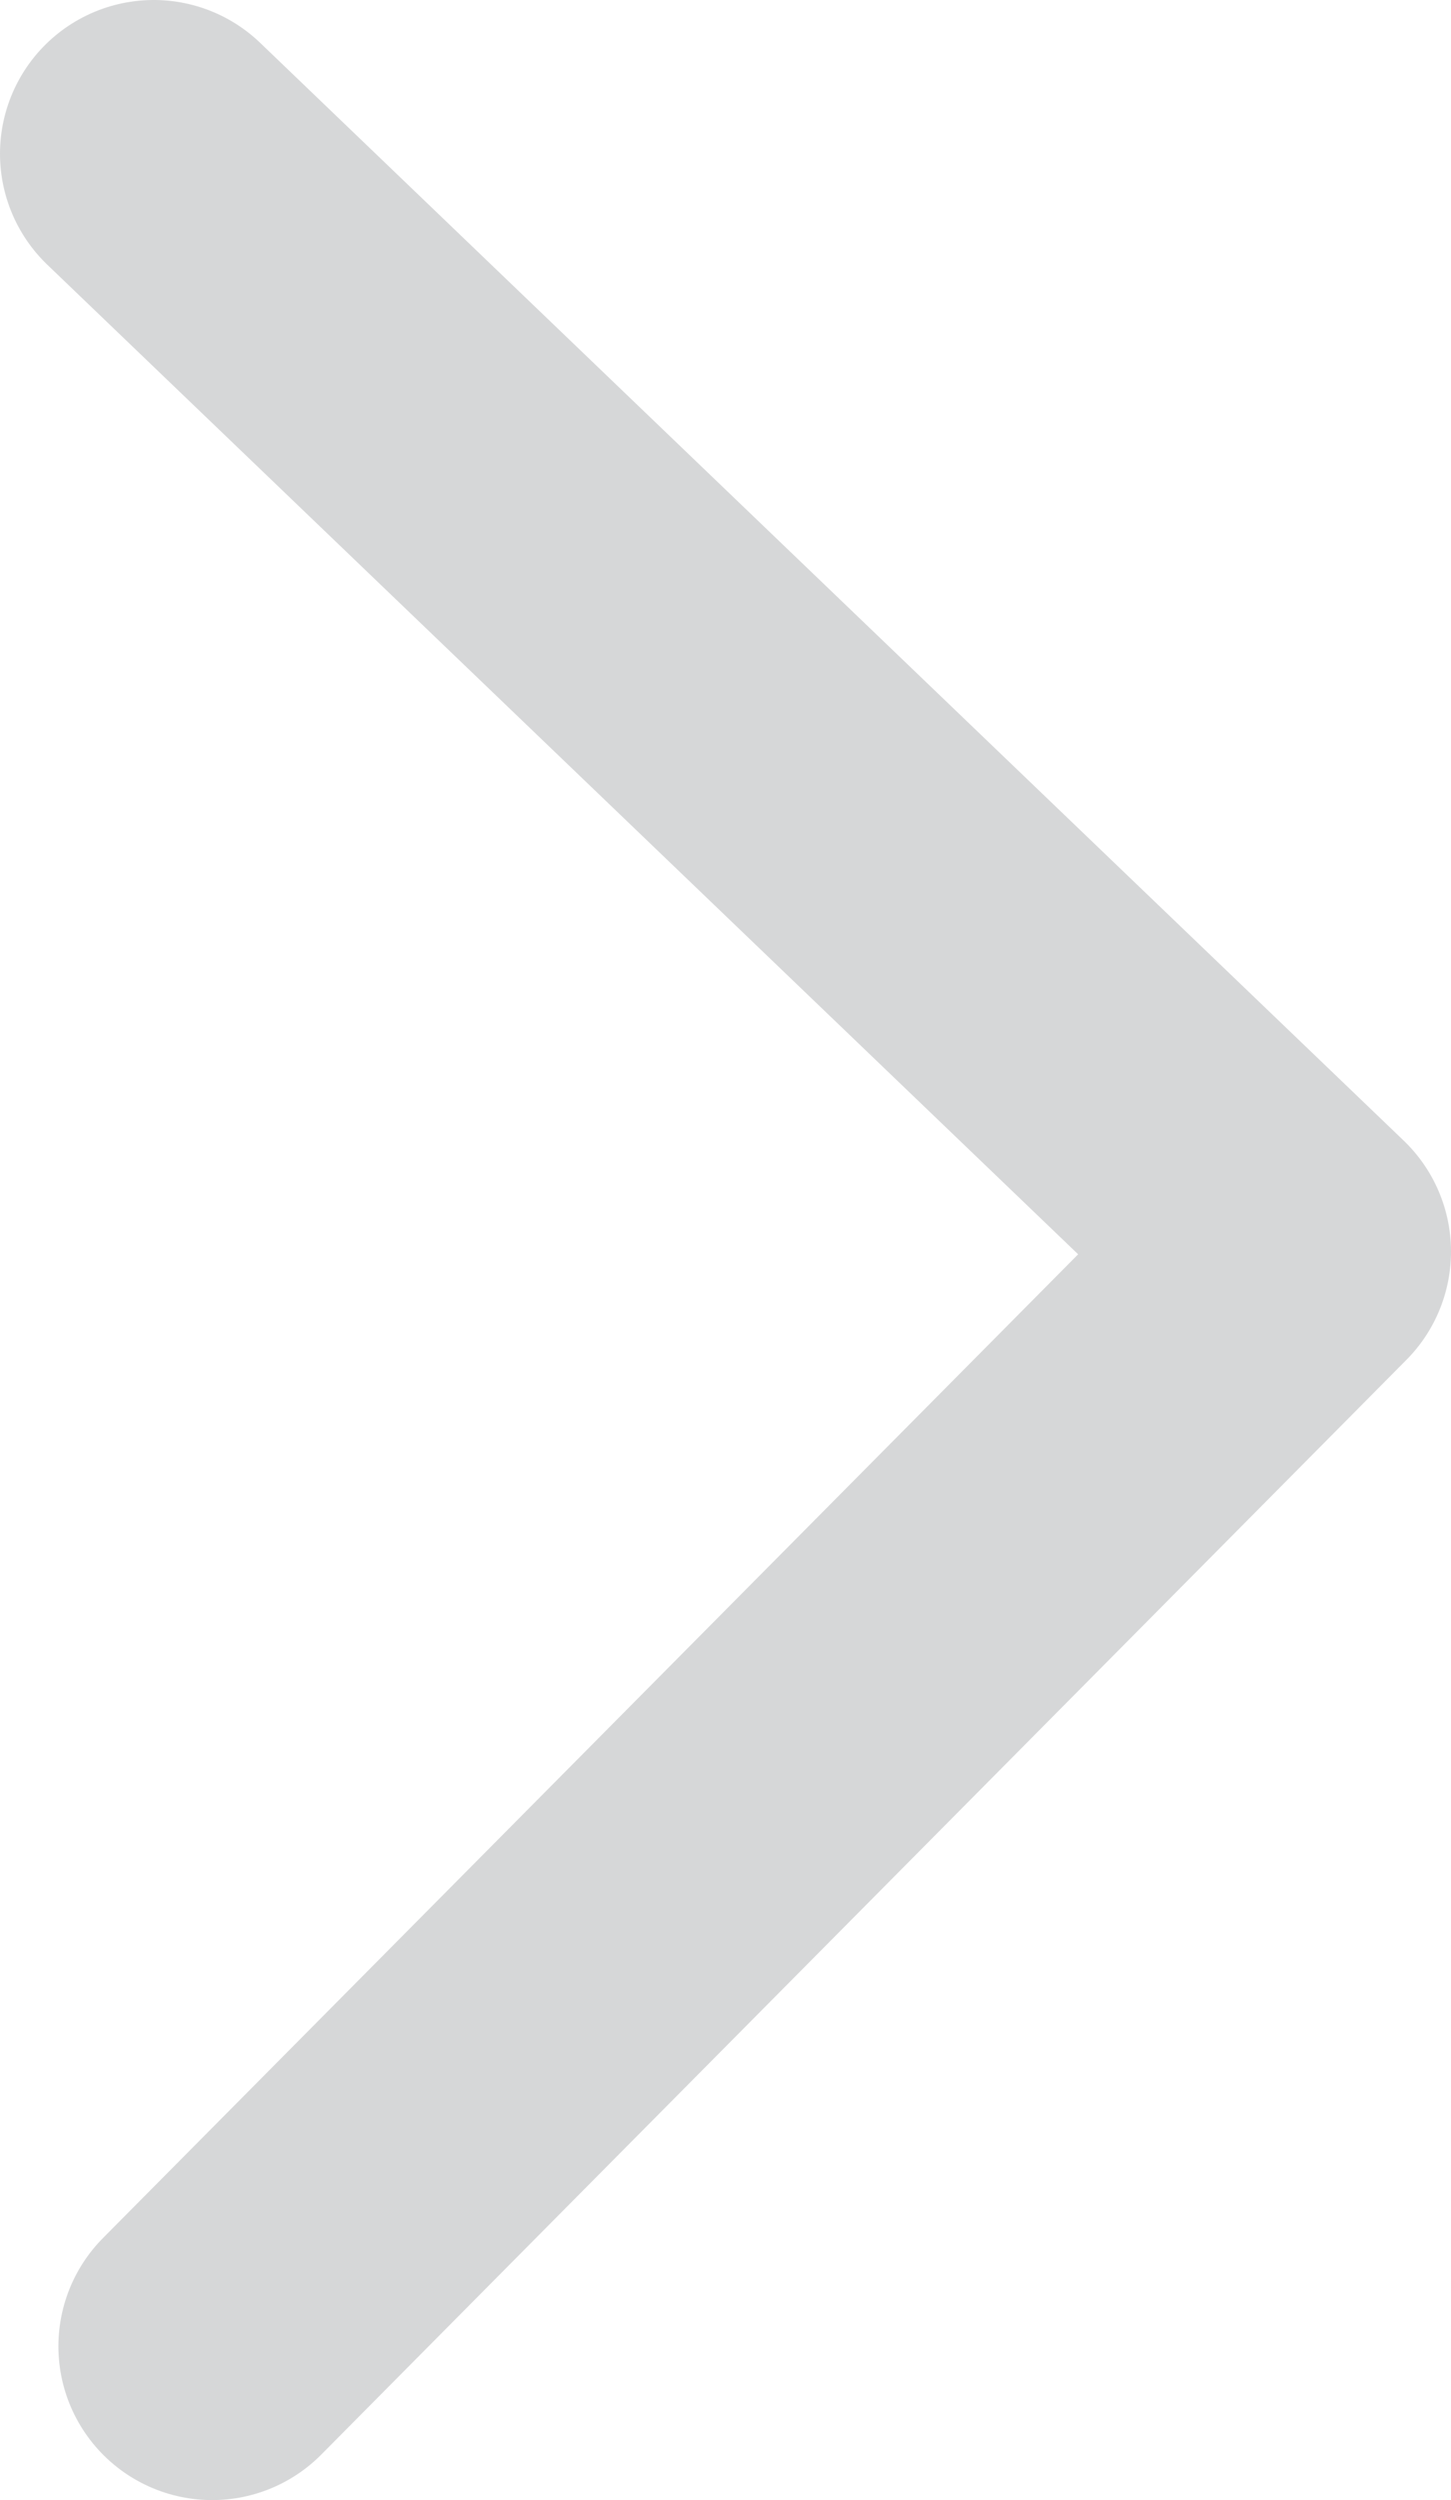 <svg xmlns="http://www.w3.org/2000/svg" viewBox="0 0 4.72 8.13"><defs><style>.cls-1{fill:none;stroke:#36393d;stroke-linecap:round;stroke-linejoin:round;opacity:0.2;}</style></defs><title>small-arrow</title><g id="Layer_2" data-name="Layer 2"><g id="Layer_1-2" data-name="Layer 1"><polyline class="cls-1" points="0.69 7.63 4.22 4.07 0.5 0.5"/></g></g></svg>